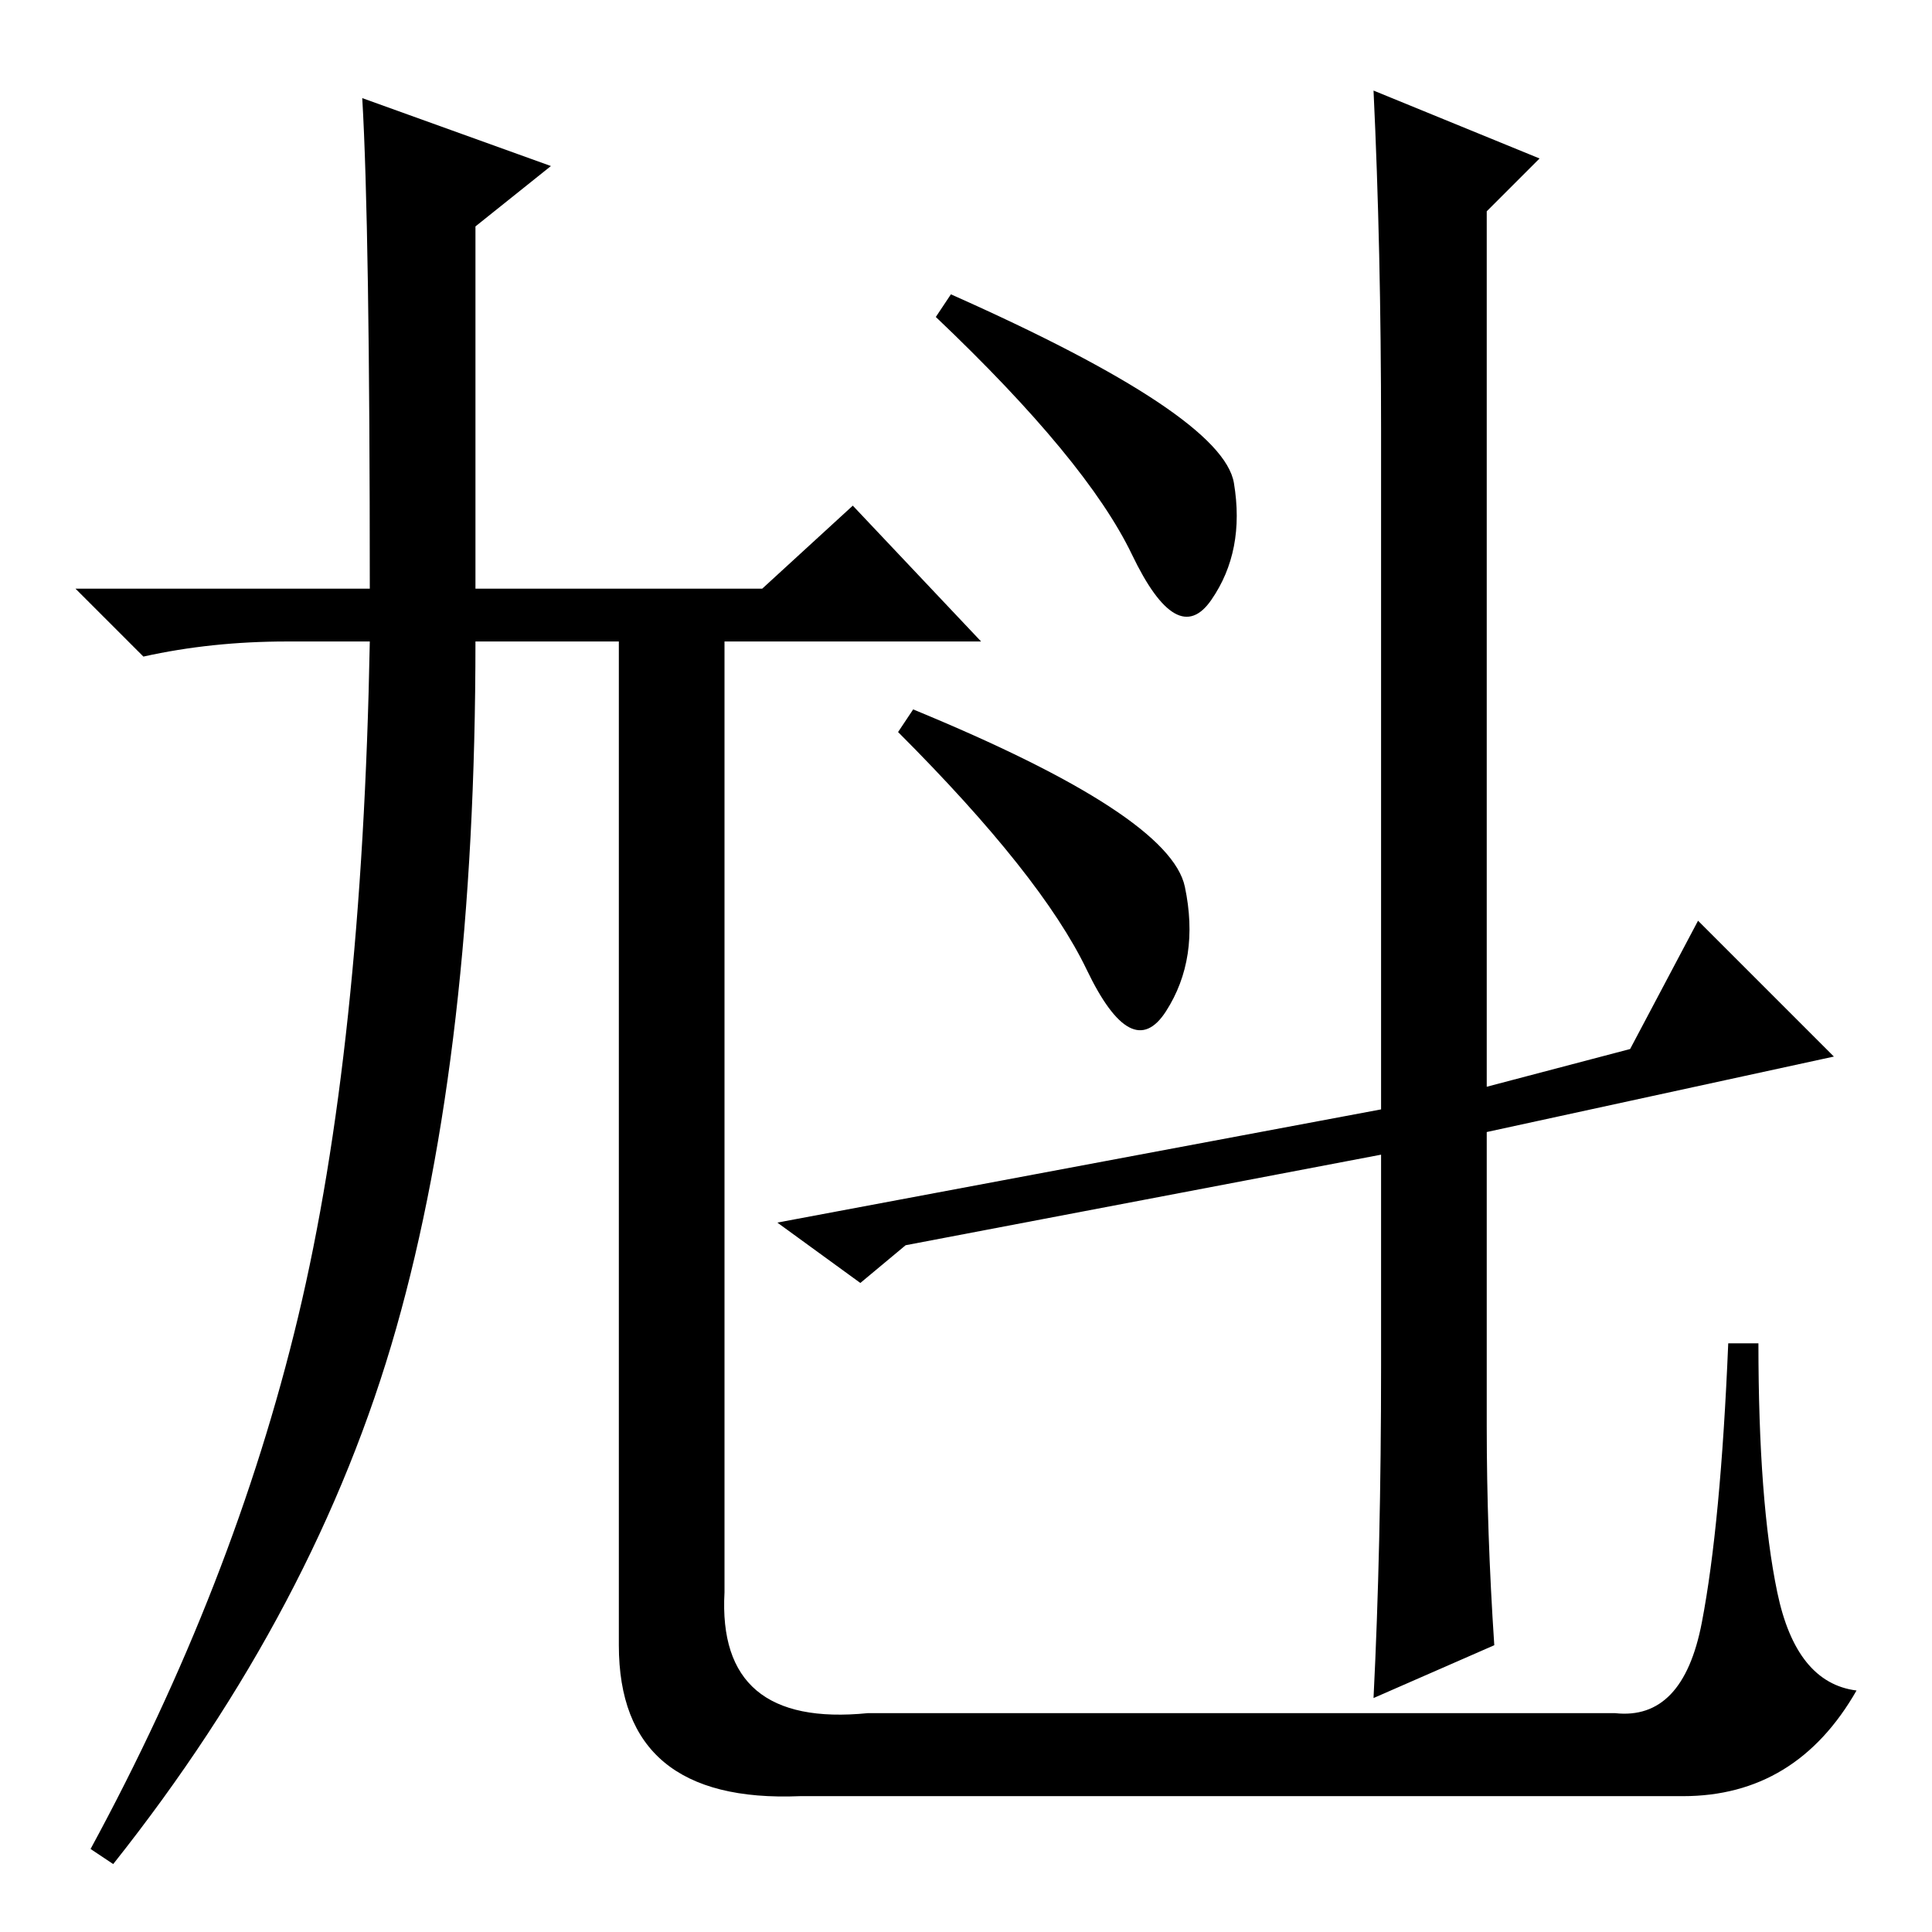 <?xml version="1.0" standalone="no"?>
<!DOCTYPE svg PUBLIC "-//W3C//DTD SVG 1.1//EN" "http://www.w3.org/Graphics/SVG/1.1/DTD/svg11.dtd" >
<svg xmlns="http://www.w3.org/2000/svg" xmlns:xlink="http://www.w3.org/1999/xlink" version="1.1" viewBox="0 -36 256 256">
  <g transform="matrix(1 0 0 -1 0 220)">
   <path fill="currentColor"
d="M48 243l25 -9l-10 -8v-48h38l12 11l17 -18h-34v-126q-1 -18 19 -16h99q9 -1 11.5 12t3.5 37h4q0 -21 2.5 -33t10.5 -13q-8 -14 -23 -14h-117q-24 -1 -24 20v133h-19q0 -54 -10.5 -91t-37.5 -71l-3 2q19 35 27.5 70.5t9.5 89.5h-11q-10 0 -19 -2l-9 9h39q0 48 -1 65z
M163.5 192q1.5 -9 -3 -15.5t-10.5 6t-26 31.5l2 3q36 -16 37.5 -25zM157 138.5q2 -9.5 -2.5 -16.5t-10.5 5.5t-25 31.5l2 3q34 -14 36 -23.5zM183 75v28l-63 -12l-6 -5l-11 8l80 15v90q0 24 -1 45l22 -9l-7 -7v-116l19 5l9 17l18 -18l-46 -10v-39q0 -14 1 -29l-16 -7
q1 20 1 44z" />
  </g>

</svg>
